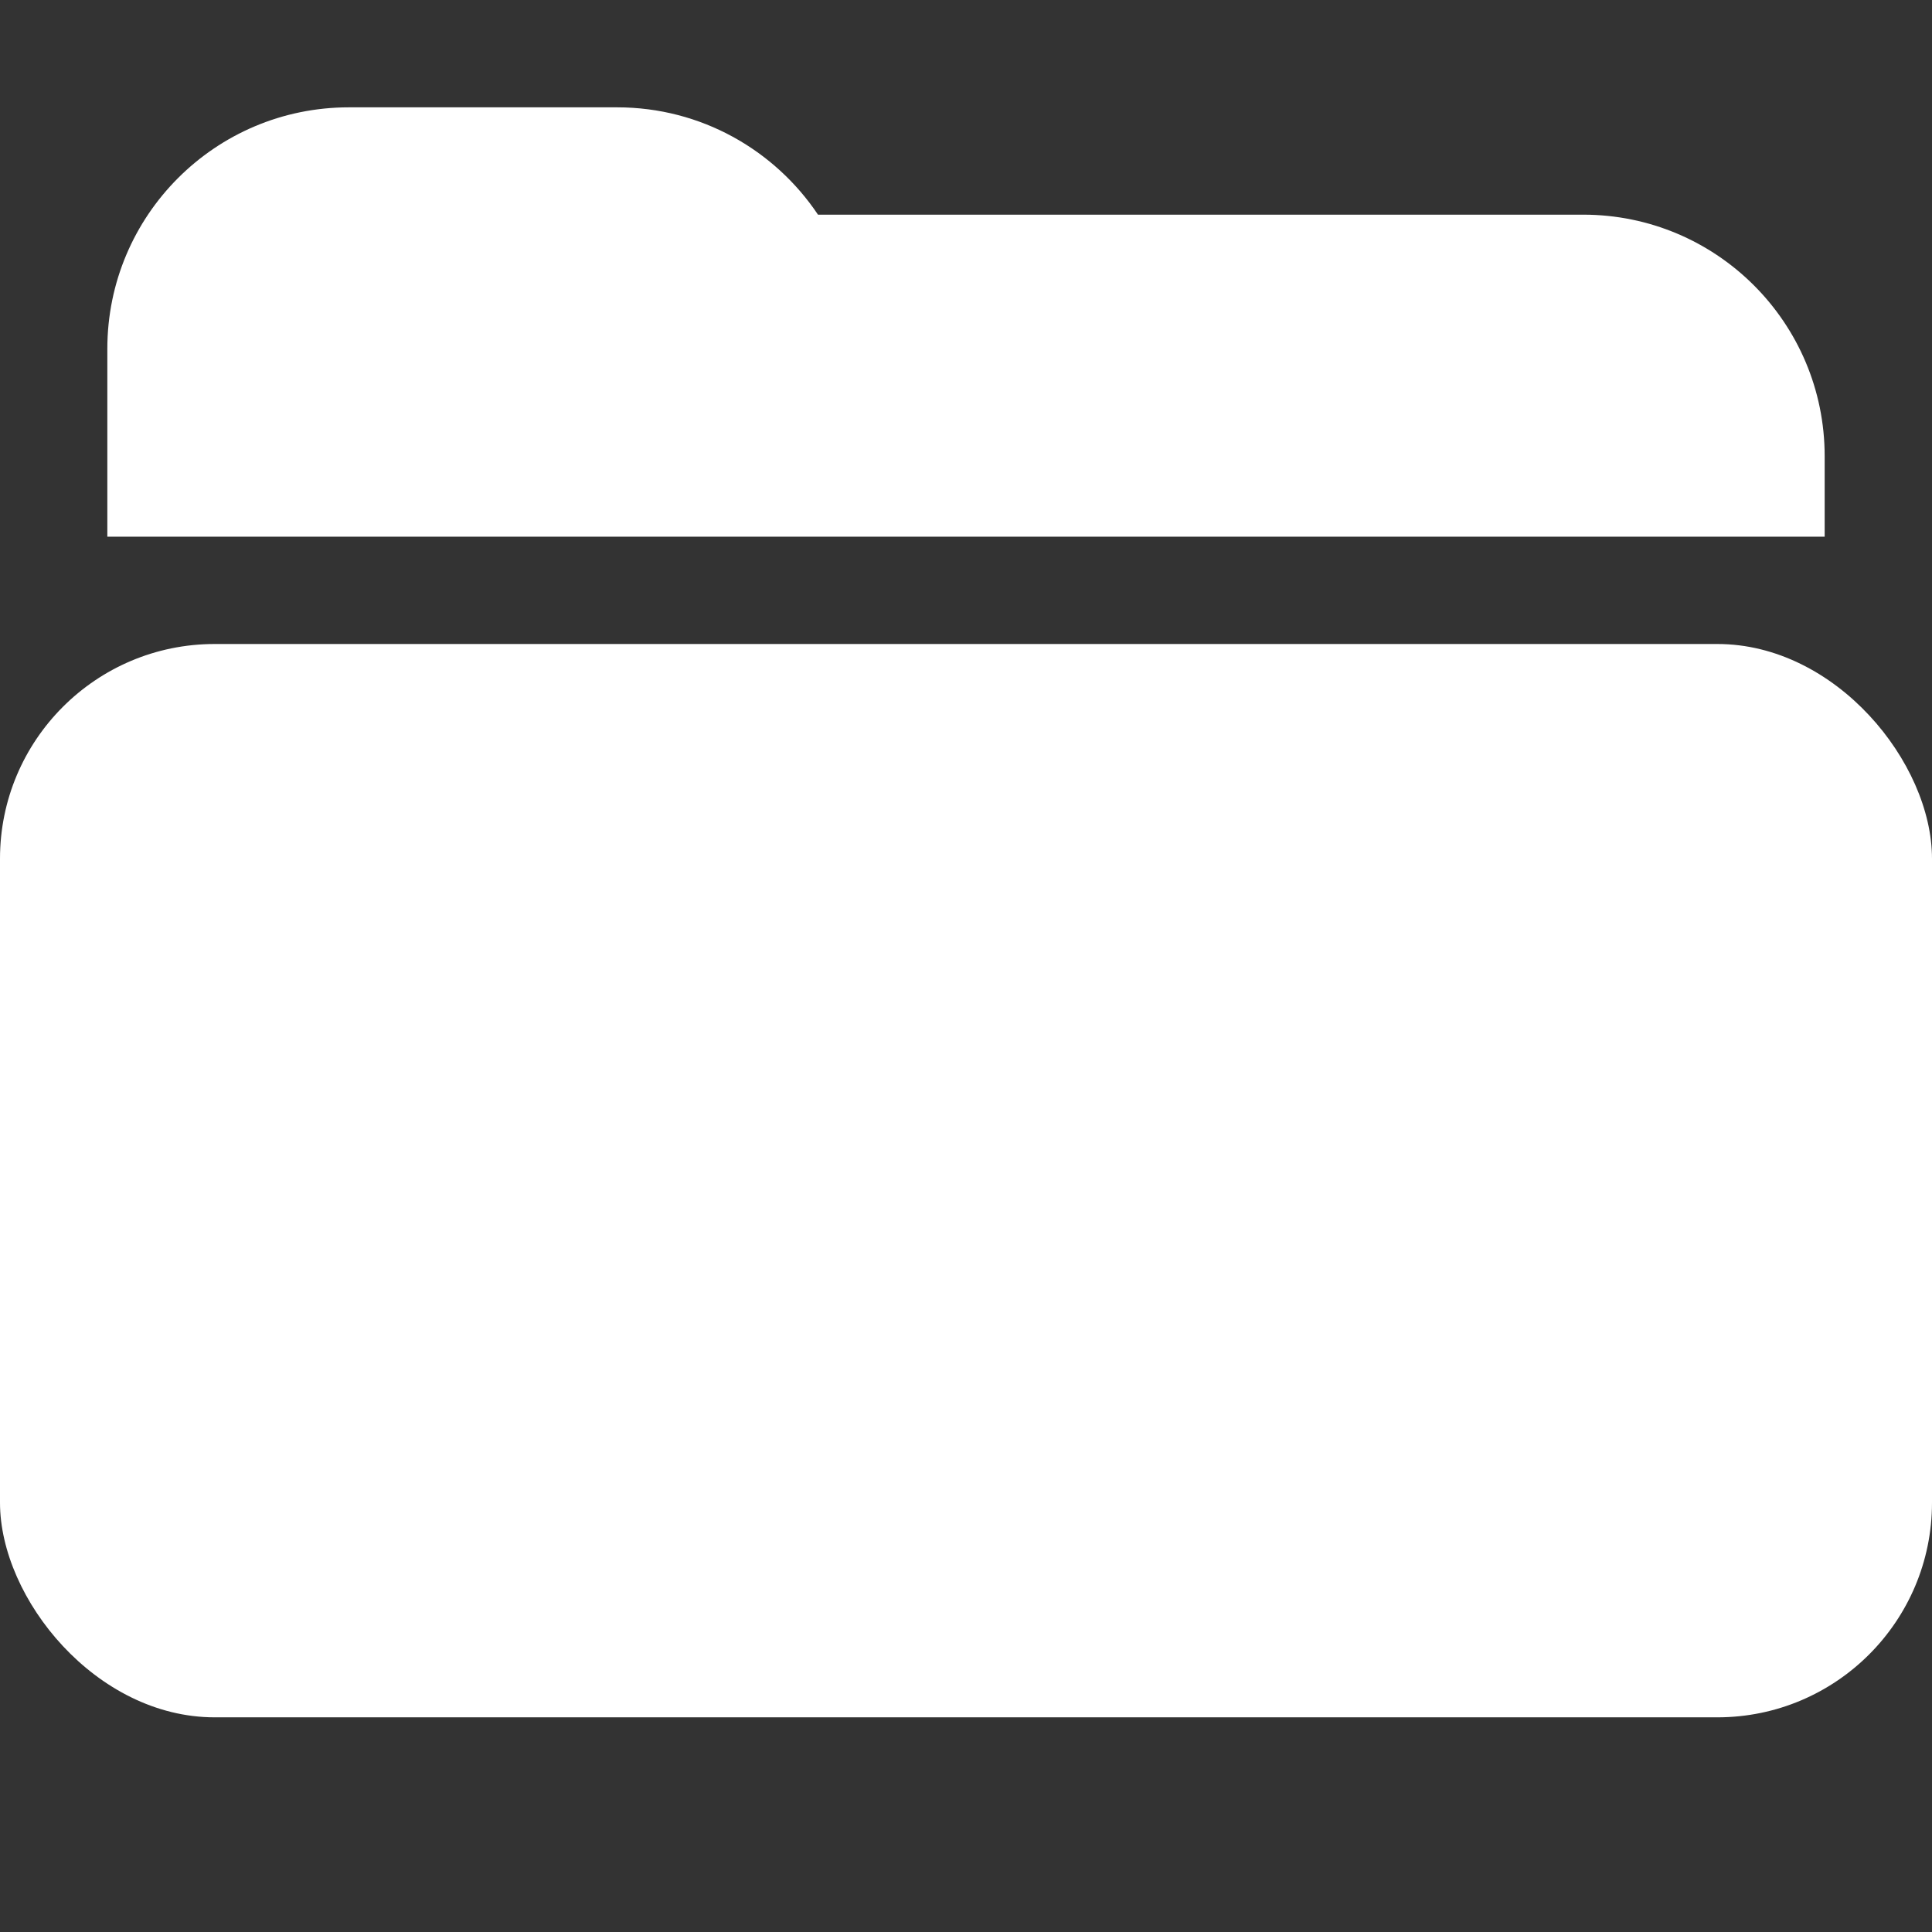 <svg xmlns="http://www.w3.org/2000/svg" width="18" height="18" viewBox="0 0 18 18">
  <rect x="0" y="0" width="18" height="18" fill="#333333" stroke="none"/>
  <g fill="#FFF" fill-rule="evenodd">
    <rect width="18" height="10" y="6" rx="2"/>
    <path d="M7.621,2 L14.75,2 C15.993,2 17,3.007 17,4.25 L17,5 L1,5 L1,4.625 L1,3.25 L1,3.25 C1,2.007 2.007,1 3.25,1 L3.25,1 L5.75,1 C6.53,1 7.217,1.397 7.621,2 Z"/>
  </g>
</svg>
